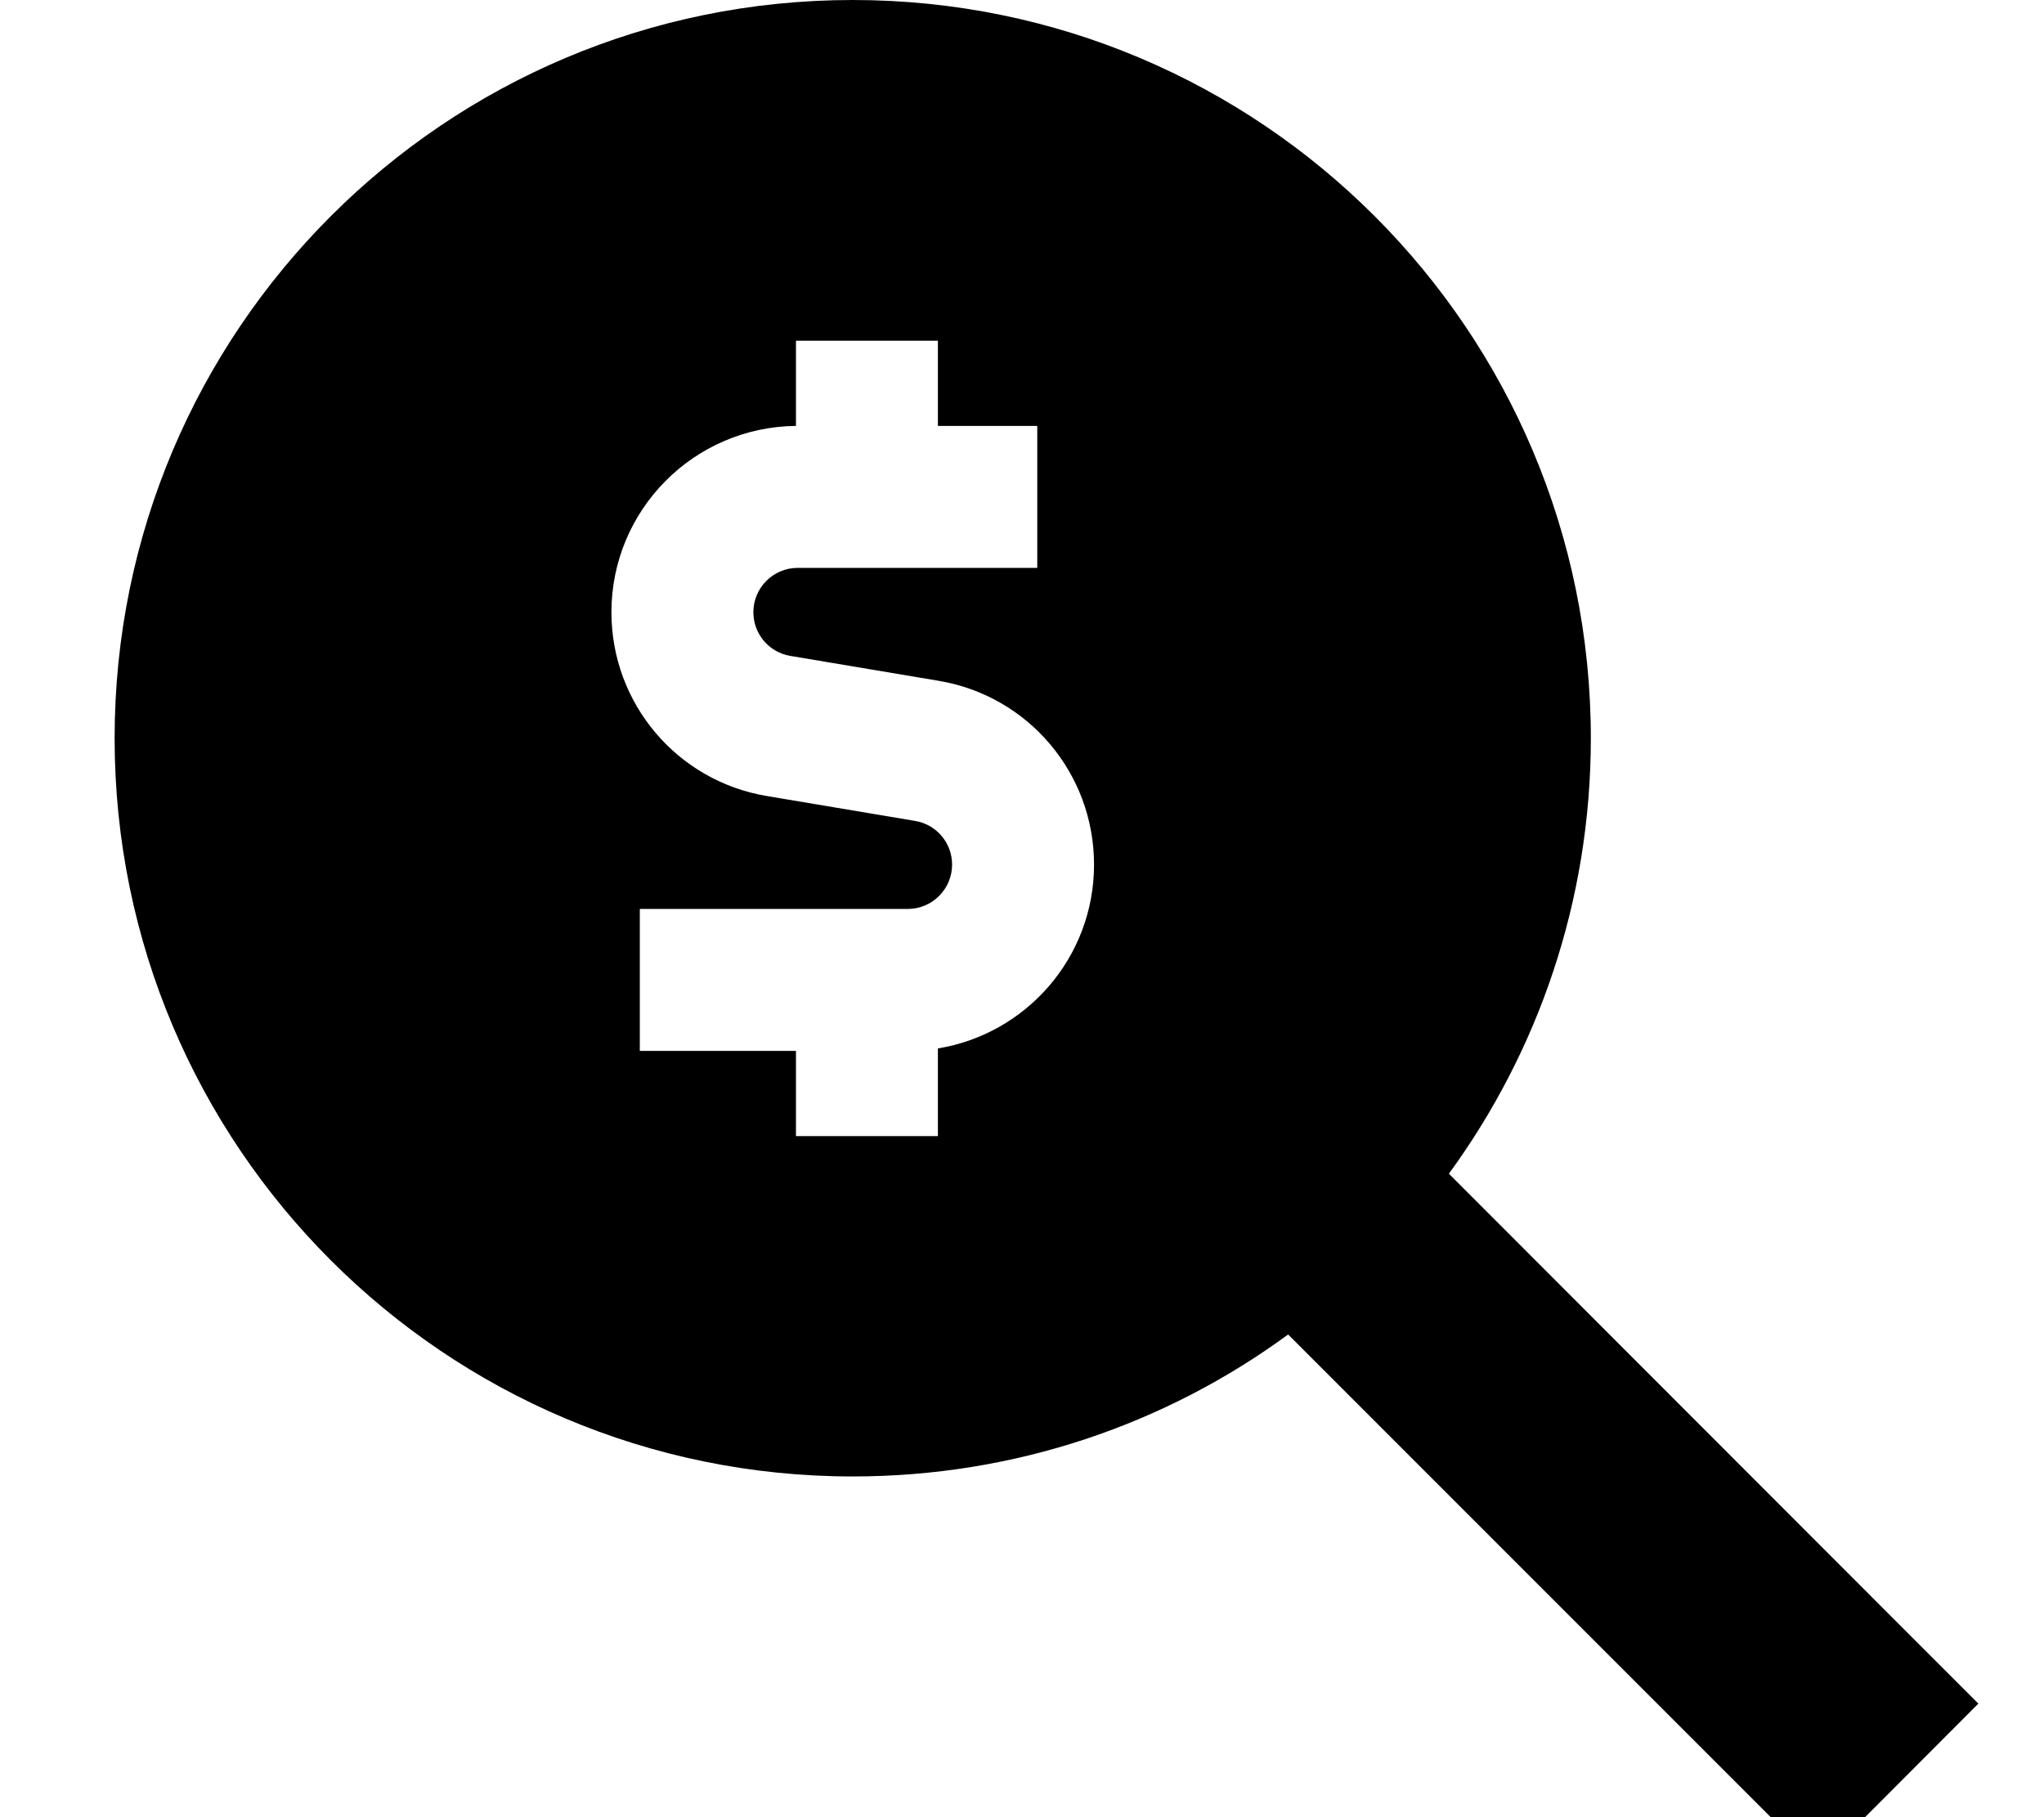 <svg xmlns="http://www.w3.org/2000/svg" viewBox="0 0 576 512"><!--! Font Awesome Pro 7.1.0 by @fontawesome - https://fontawesome.com License - https://fontawesome.com/license (Commercial License) Copyright 2025 Fonticons, Inc. --><path fill="currentColor" d="M448.3 208c0 45.9-14.9 88.3-40 122.7L534.9 457.4 557.5 480 512.3 525.3 489.6 502.6 363 376c-34.4 25.2-76.8 40-122.7 40-114.9 0-208-93.1-208-208s93.1-208 208-208 208 93.1 208 208zM264.3 96l-40 0 0 24c-28.8 .3-52 23.7-52 52.5 0 25.7 18.5 47.6 43.9 51.8l41.7 7c6 1 10.4 6.2 10.4 12.3 0 6.9-5.6 12.5-12.5 12.5l-75.5 0 0 40 44 0 0 24 40 0 0-24.7c25-4.1 44-25.7 44-51.8 0-25.7-18.5-47.6-43.9-51.8l-41.7-7c-6-1-10.4-6.2-10.4-12.3 0-6.9 5.6-12.5 12.5-12.5l67.5 0 0-40-28 0 0-24z"/></svg>